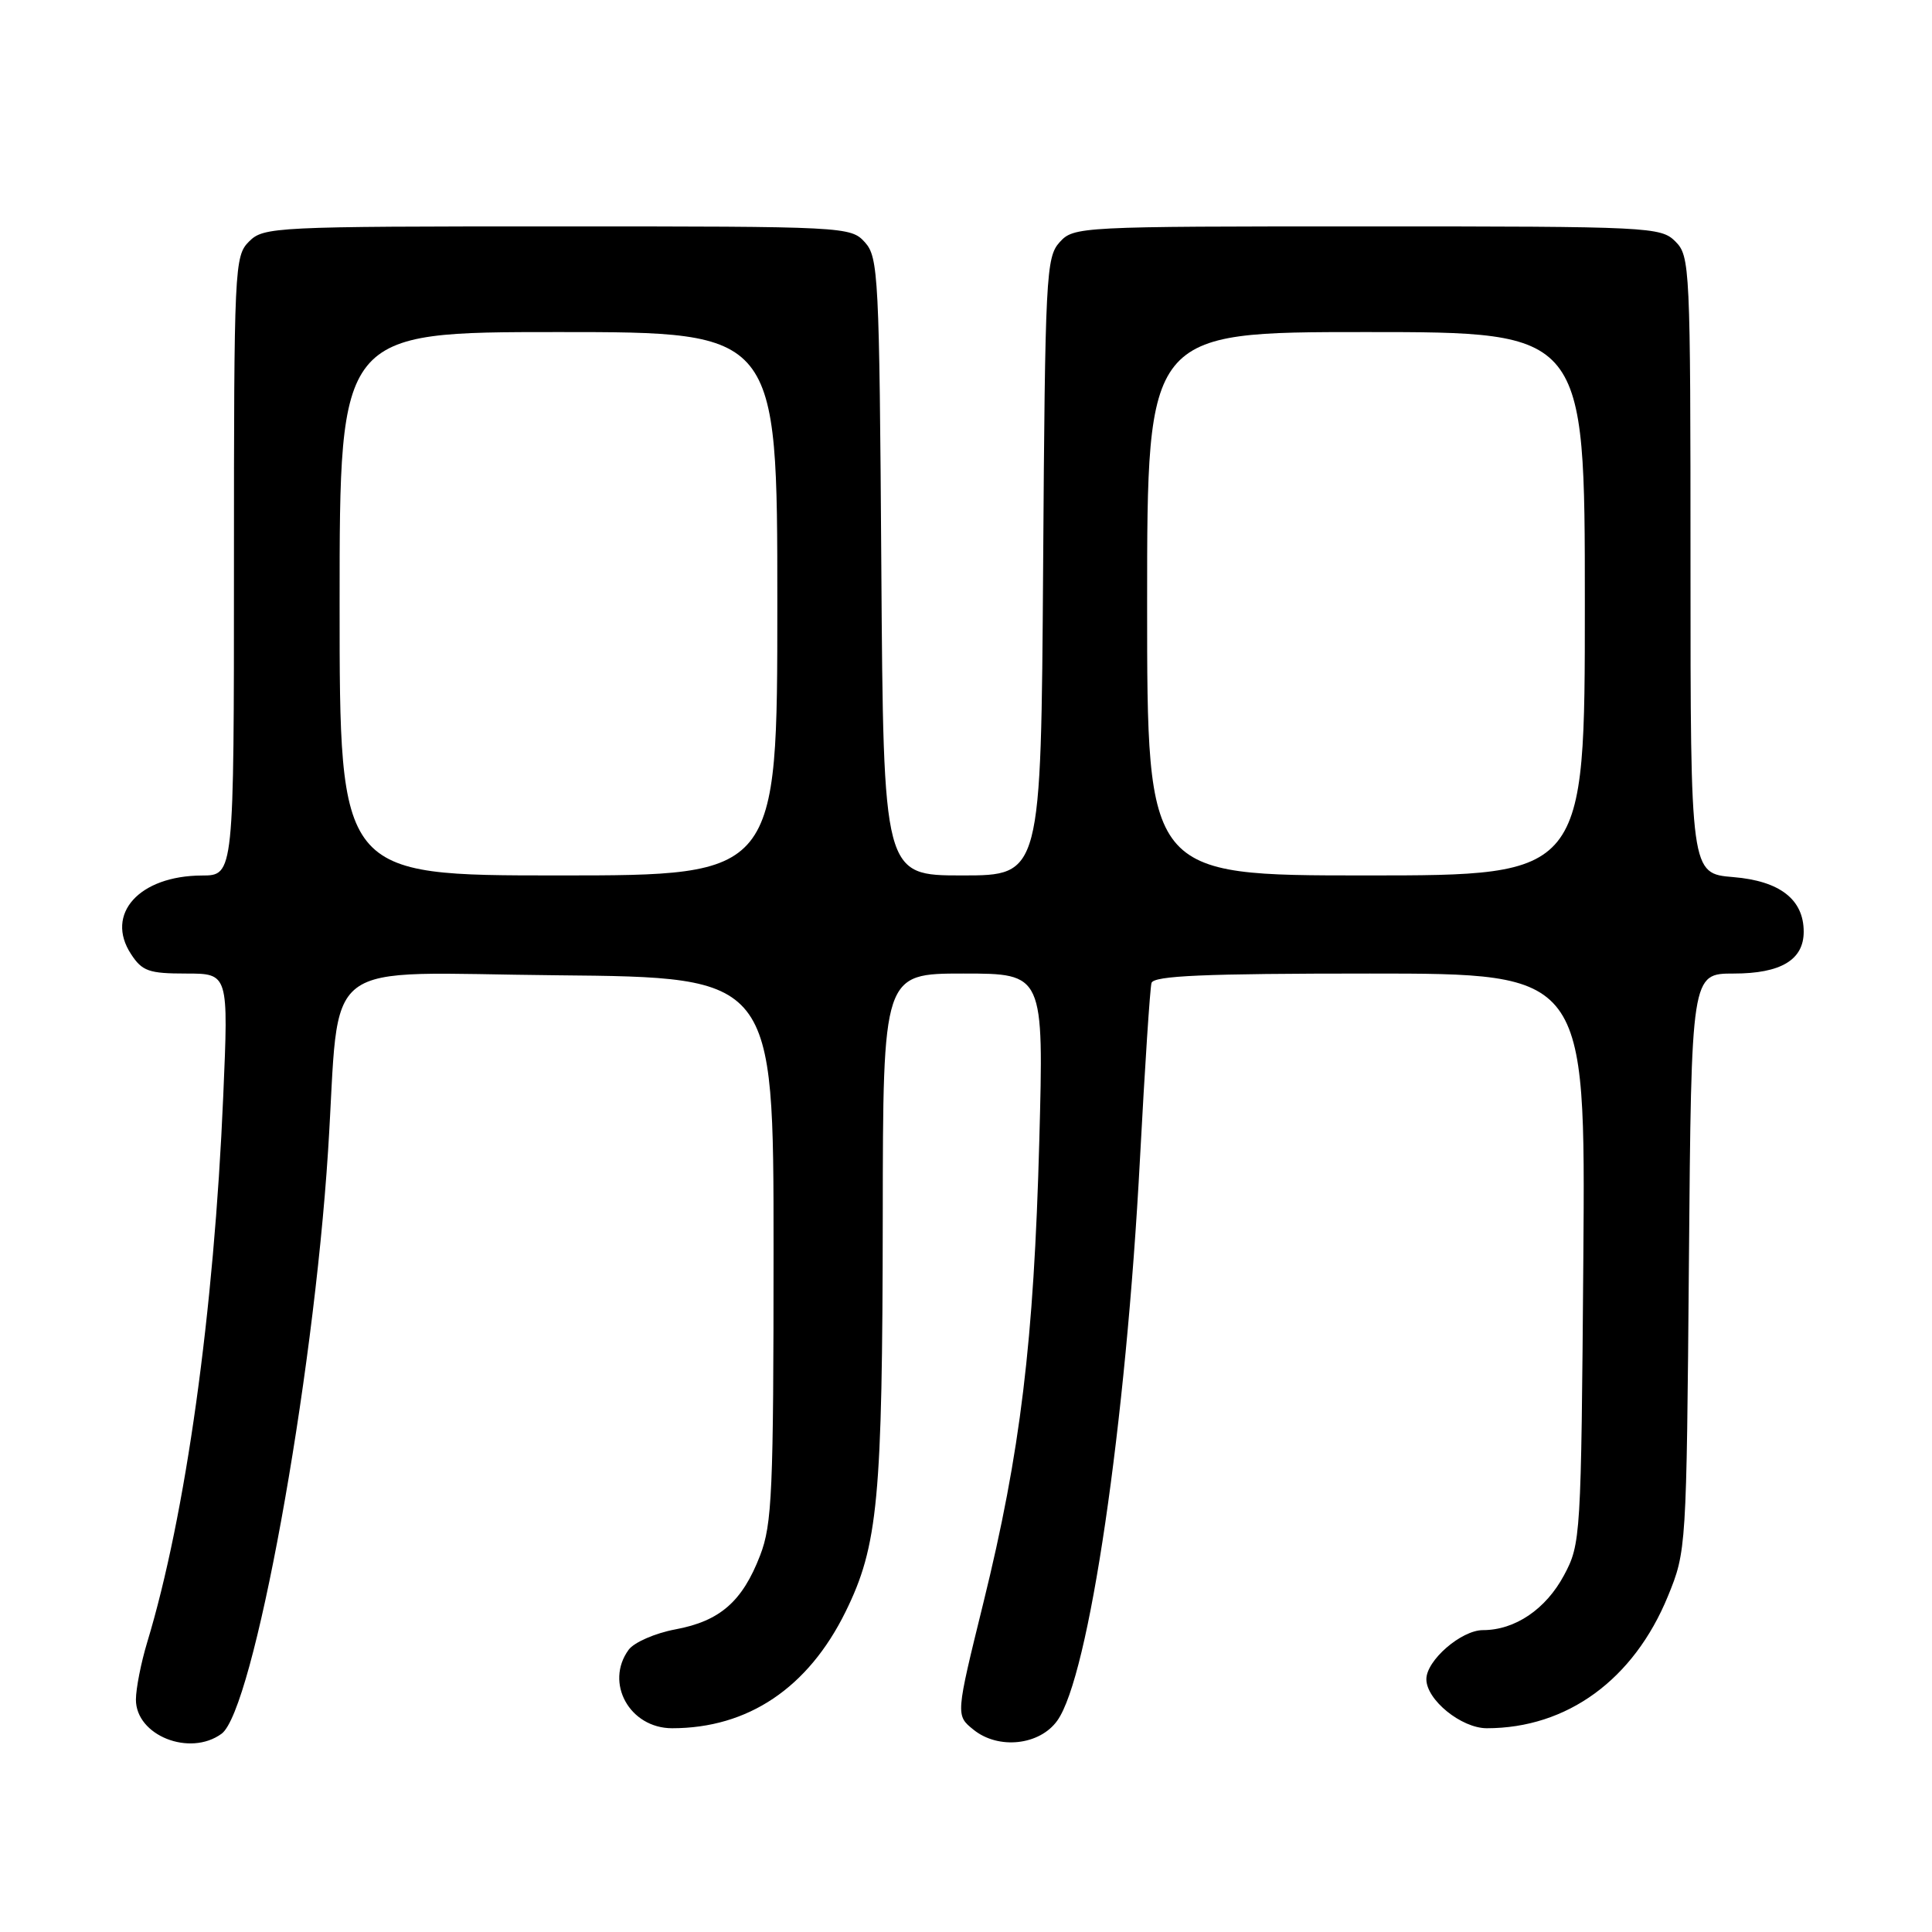 <?xml version="1.0" encoding="UTF-8" standalone="no"?>
<!DOCTYPE svg PUBLIC "-//W3C//DTD SVG 1.1//EN" "http://www.w3.org/Graphics/SVG/1.1/DTD/svg11.dtd" >
<svg xmlns="http://www.w3.org/2000/svg" xmlns:xlink="http://www.w3.org/1999/xlink" version="1.1" viewBox="0 0 256 256">
 <g >
 <path fill="currentColor"
d=" M 29.36 229.73 C 33.57 226.65 41.49 183.33 43.47 152.50 C 45.15 126.28 41.68 128.94 73.84 129.23 C 102.50 129.50 102.50 129.50 102.50 165.50 C 102.50 197.59 102.31 202.00 100.72 206.10 C 98.37 212.21 95.40 214.80 89.50 215.90 C 86.81 216.40 84.02 217.62 83.30 218.60 C 80.10 222.98 83.43 229.00 89.06 229.00 C 99.12 229.00 107.07 223.66 112.04 213.57 C 116.35 204.81 116.93 198.69 116.97 161.25 C 117.00 129.00 117.00 129.00 127.65 129.00 C 138.31 129.00 138.31 129.00 137.71 151.25 C 136.99 177.81 135.22 192.42 130.30 212.39 C 126.63 227.29 126.63 227.29 128.99 229.19 C 132.28 231.86 137.75 231.27 140.09 228.00 C 144.30 222.15 149.19 188.83 151.06 153.41 C 151.70 141.36 152.38 130.94 152.58 130.25 C 152.85 129.29 159.51 129.00 181.51 129.00 C 210.09 129.00 210.09 129.00 209.80 166.75 C 209.51 203.75 209.46 204.58 207.24 208.73 C 204.83 213.23 200.75 216.00 196.50 216.00 C 193.63 216.00 189.00 220.01 189.00 222.50 C 189.00 225.24 193.64 229.00 197.01 229.00 C 207.65 229.00 216.48 222.56 221.01 211.50 C 223.45 205.54 223.47 205.22 223.79 167.25 C 224.11 129.00 224.11 129.00 229.73 129.00 C 235.97 129.00 239.00 127.19 239.00 123.46 C 239.00 119.18 235.84 116.73 229.67 116.22 C 224.00 115.75 224.00 115.75 224.00 74.88 C 224.00 35.33 223.93 33.93 222.00 32.00 C 220.07 30.07 218.67 30.00 181.15 30.00 C 142.94 30.00 142.28 30.03 140.40 32.10 C 138.61 34.09 138.48 36.51 138.22 75.10 C 137.94 116.00 137.94 116.00 127.50 116.00 C 117.06 116.00 117.06 116.00 116.78 75.10 C 116.52 36.51 116.39 34.09 114.60 32.10 C 112.72 30.03 112.06 30.00 73.85 30.00 C 36.33 30.00 34.93 30.07 33.00 32.00 C 31.07 33.93 31.00 35.33 31.00 75.00 C 31.00 116.00 31.00 116.00 26.75 116.01 C 18.45 116.04 13.88 121.11 17.36 126.42 C 18.84 128.69 19.73 129.00 24.66 129.00 C 30.28 129.00 30.28 129.00 29.58 145.25 C 28.36 173.83 24.60 200.81 19.50 217.63 C 18.69 220.31 18.02 223.71 18.01 225.19 C 17.99 229.96 25.14 232.81 29.36 229.73 Z  M 45.00 80.00 C 45.00 44.00 45.00 44.00 74.00 44.00 C 103.00 44.00 103.00 44.00 103.00 80.00 C 103.00 116.00 103.00 116.00 74.00 116.00 C 45.00 116.00 45.00 116.00 45.00 80.00 Z  M 152.00 80.00 C 152.00 44.00 152.00 44.00 181.00 44.00 C 210.00 44.00 210.00 44.00 210.00 80.00 C 210.00 116.00 210.00 116.00 181.00 116.00 C 152.00 116.00 152.00 116.00 152.00 80.00 Z "/>
</g>
</svg>